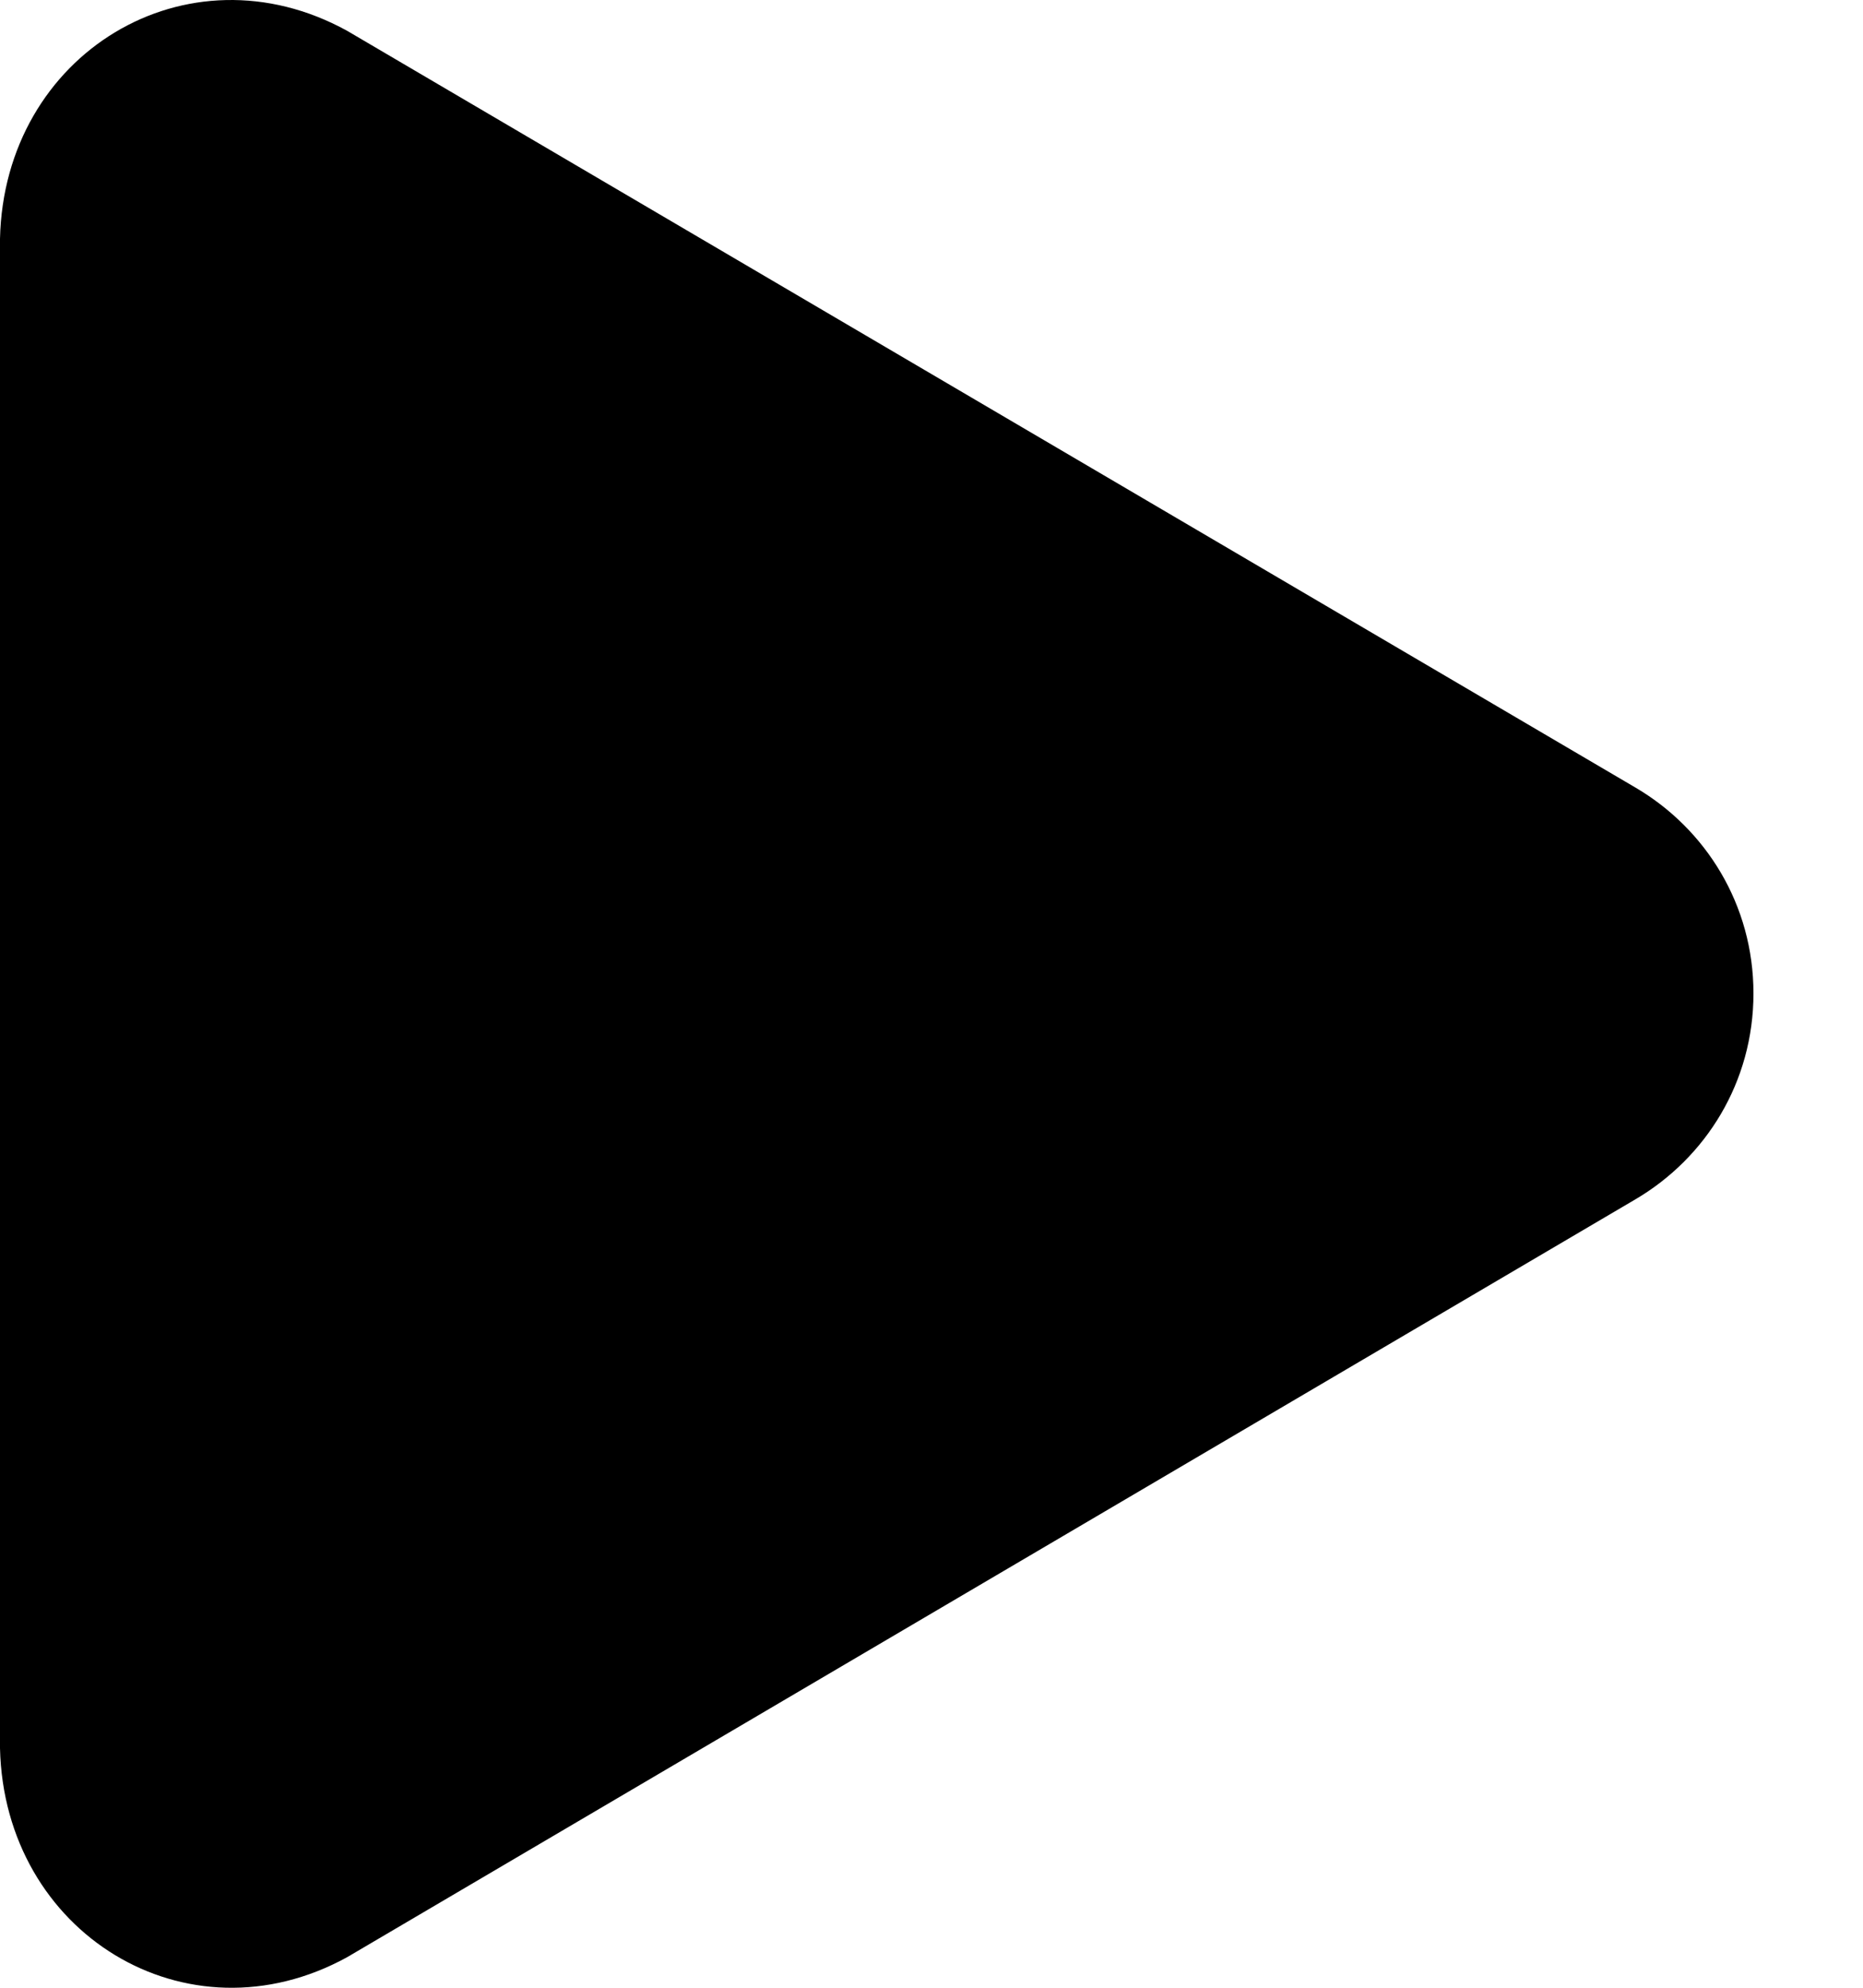 <svg width="15" height="16" viewBox="0 0 15 16" fill="none" xmlns="http://www.w3.org/2000/svg">
<path d="M0 14.071C0.033 15.561 1.505 16.463 2.795 15.754L13.169 9.653C13.734 9.32 14.118 8.711 14.118 7.996C14.118 7.282 13.734 6.672 13.169 6.34L2.795 0.248C1.505 -0.462 0.033 0.432 0 1.922V14.071Z" fill="black"/>
</svg>
